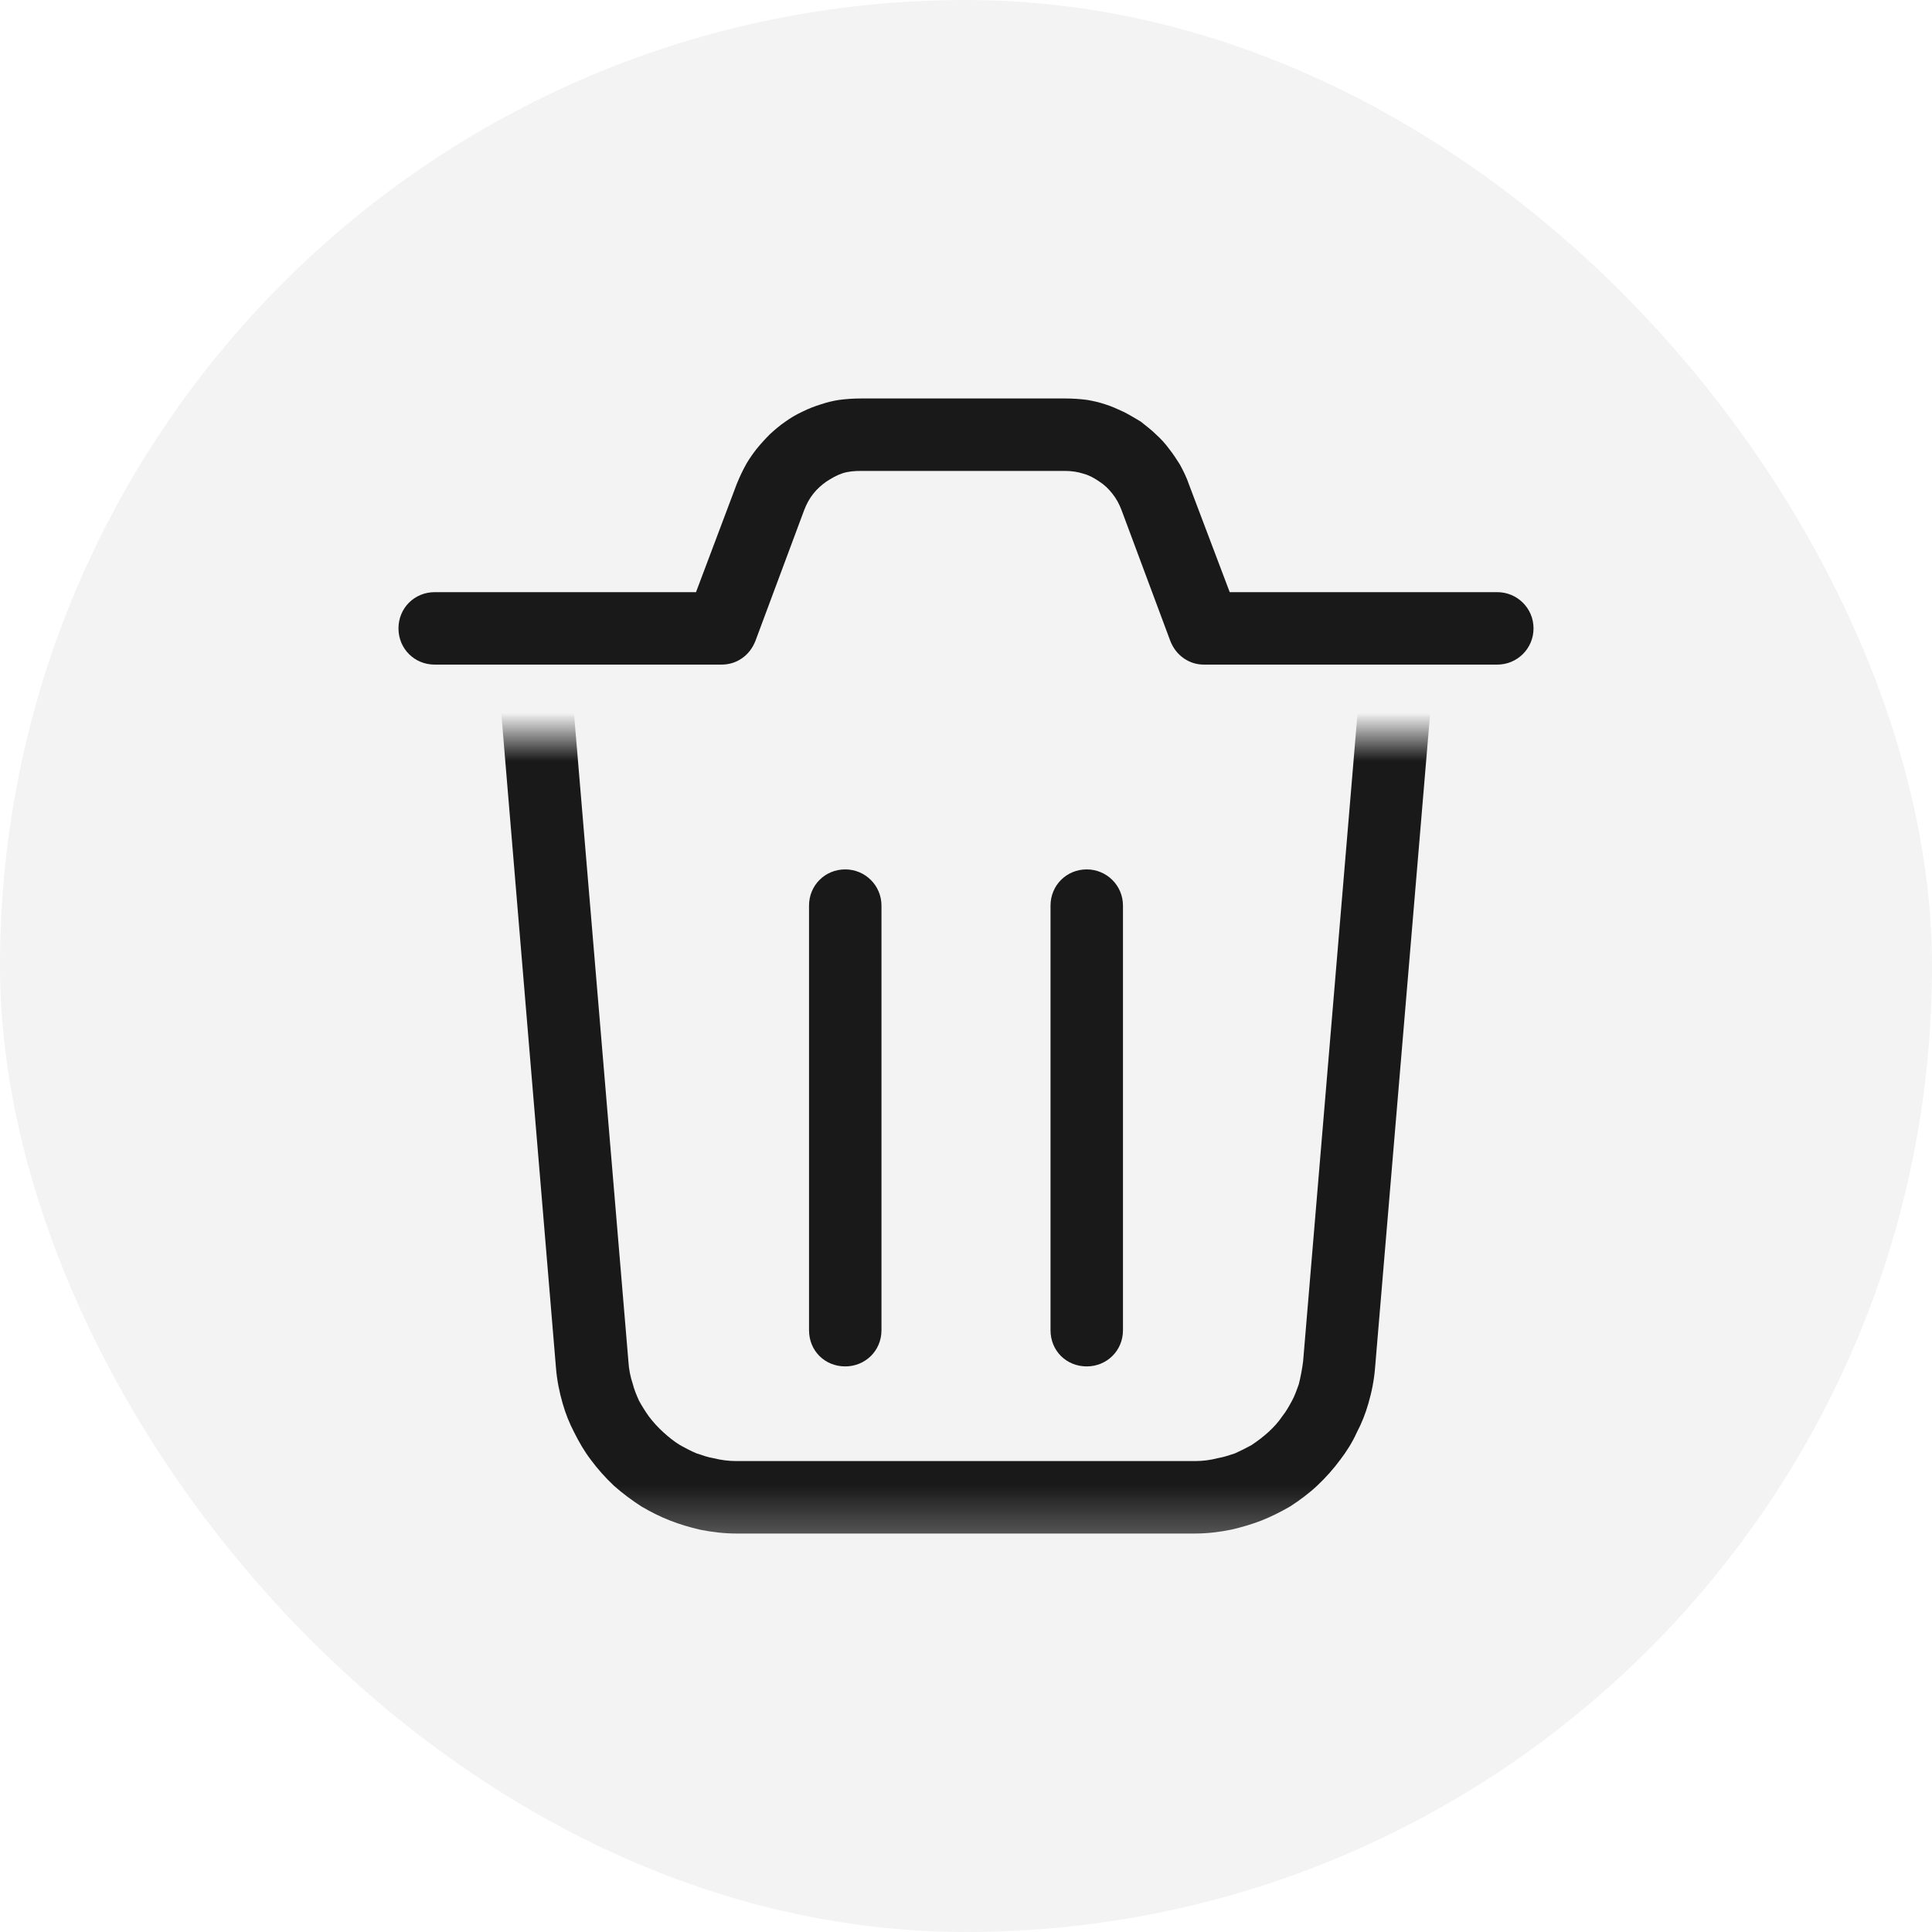 <svg width="40" height="40" viewBox="0 0 40 40" fill="none" xmlns="http://www.w3.org/2000/svg" xmlns:xlink="http://www.w3.org/1999/xlink">
	<desc>
			Created with Pixso.
	</desc>
	<defs/>
	<rect id="ic_public_trash" rx="20" width="40" height="40" fill="#000000" fill-opacity="0.047"/>
	<mask id="mask117_10416" mask-type="alpha" maskUnits="userSpaceOnUse" x="8" y="15.25" width="24" height="16.75">
		<path id="蒙版" d="M32 15.25L8 15.25L8 32L32 32L32 15.25Z" fill="#C4C4C4" fill-opacity="1" fill-rule="evenodd"/>
	</mask>
	<g mask="url(#mask117_10416)">
		<path id="path (边框)" d="M28.47 28.31L29.81 12.39L10.18 12.39L11.51 28.31C11.53 28.57 11.58 28.82 11.65 29.06C11.71 29.27 11.79 29.47 11.89 29.66C11.99 29.86 12.1 30.05 12.23 30.22C12.37 30.41 12.53 30.59 12.71 30.76C12.89 30.92 13.08 31.06 13.28 31.19C13.47 31.3 13.66 31.4 13.87 31.48C14.07 31.56 14.28 31.62 14.49 31.67C14.74 31.72 14.99 31.75 15.25 31.75L24.74 31.75C24.99 31.75 25.25 31.72 25.49 31.67C25.71 31.62 25.91 31.56 26.12 31.48C26.32 31.4 26.52 31.3 26.71 31.19C26.91 31.06 27.1 30.92 27.27 30.76C27.45 30.59 27.61 30.41 27.75 30.22C27.88 30.05 28 29.86 28.09 29.66C28.19 29.47 28.27 29.27 28.33 29.06C28.4 28.82 28.45 28.57 28.47 28.31ZM28.18 13.89L26.98 28.18C26.96 28.34 26.93 28.5 26.89 28.66C26.85 28.77 26.81 28.89 26.75 29C26.69 29.11 26.63 29.22 26.55 29.32C26.47 29.44 26.37 29.55 26.26 29.65C26.15 29.75 26.03 29.84 25.91 29.92C25.8 29.98 25.68 30.04 25.57 30.09C25.45 30.13 25.33 30.17 25.21 30.19C25.06 30.23 24.9 30.25 24.74 30.25L15.25 30.25C15.09 30.25 14.93 30.23 14.77 30.19C14.65 30.17 14.54 30.13 14.42 30.09C14.3 30.04 14.19 29.98 14.08 29.92C13.95 29.84 13.84 29.75 13.73 29.65C13.62 29.55 13.52 29.44 13.43 29.32C13.36 29.22 13.29 29.11 13.23 29C13.18 28.89 13.13 28.77 13.1 28.65C13.05 28.5 13.02 28.35 13.01 28.18L11.81 13.89L28.18 13.89Z" fill="#191919" fill-opacity="1" fill-rule="evenodd"/>
	</g>
	<path id="path4 (边框)" d="M18.25 18.75L18.25 27.54C18.25 27.97 17.91 28.29 17.5 28.29C17.08 28.29 16.75 27.97 16.75 27.54L16.75 18.75C16.75 18.33 17.08 18 17.5 18C17.91 18 18.25 18.33 18.25 18.75ZM23.25 18.75C23.25 18.33 22.91 18 22.5 18C22.08 18 21.75 18.33 21.75 18.75L21.75 27.54C21.75 27.97 22.08 28.29 22.5 28.29C22.91 28.29 23.25 27.97 23.25 27.54L23.25 18.75Z" fill="#191919" fill-opacity="1" fill-rule="evenodd"/>
	<path id="path5 (边框)" d="M14.41 12.26L9 12.26C8.58 12.26 8.25 12.59 8.25 13.01C8.25 13.43 8.58 13.76 9 13.76L14.93 13.76C15.09 13.76 15.23 13.72 15.36 13.63C15.49 13.54 15.58 13.42 15.64 13.27L16.65 10.56C16.7 10.43 16.76 10.32 16.84 10.22C16.92 10.12 17.01 10.04 17.11 9.97C17.22 9.9 17.32 9.84 17.44 9.8C17.56 9.76 17.69 9.75 17.83 9.75L22.05 9.75C22.19 9.75 22.32 9.77 22.44 9.81C22.55 9.84 22.66 9.9 22.76 9.97C22.87 10.04 22.95 10.12 23.03 10.22C23.11 10.32 23.17 10.43 23.22 10.56L24.23 13.27C24.29 13.42 24.38 13.54 24.51 13.63C24.64 13.72 24.78 13.76 24.93 13.76L31 13.76C31.41 13.76 31.75 13.43 31.75 13.01C31.75 12.59 31.41 12.26 31 12.26L25.46 12.26L24.62 10.04C24.57 9.89 24.5 9.75 24.43 9.62C24.36 9.51 24.29 9.4 24.21 9.3C24.13 9.19 24.04 9.09 23.94 9C23.84 8.9 23.73 8.82 23.62 8.73C23.5 8.66 23.39 8.59 23.27 8.53C23.14 8.47 23.01 8.41 22.88 8.37C22.76 8.33 22.63 8.3 22.51 8.28C22.36 8.26 22.21 8.25 22.05 8.25L17.83 8.25C17.67 8.25 17.52 8.26 17.37 8.28C17.24 8.3 17.12 8.33 17 8.37C16.87 8.41 16.74 8.46 16.62 8.52C16.49 8.58 16.37 8.65 16.26 8.73C16.14 8.81 16.04 8.9 15.94 8.99C15.84 9.09 15.75 9.19 15.66 9.3C15.59 9.39 15.52 9.49 15.46 9.59C15.38 9.73 15.31 9.88 15.25 10.03L14.41 12.26Z" fill="#191919" fill-opacity="1" fill-rule="evenodd"/>
</svg>
